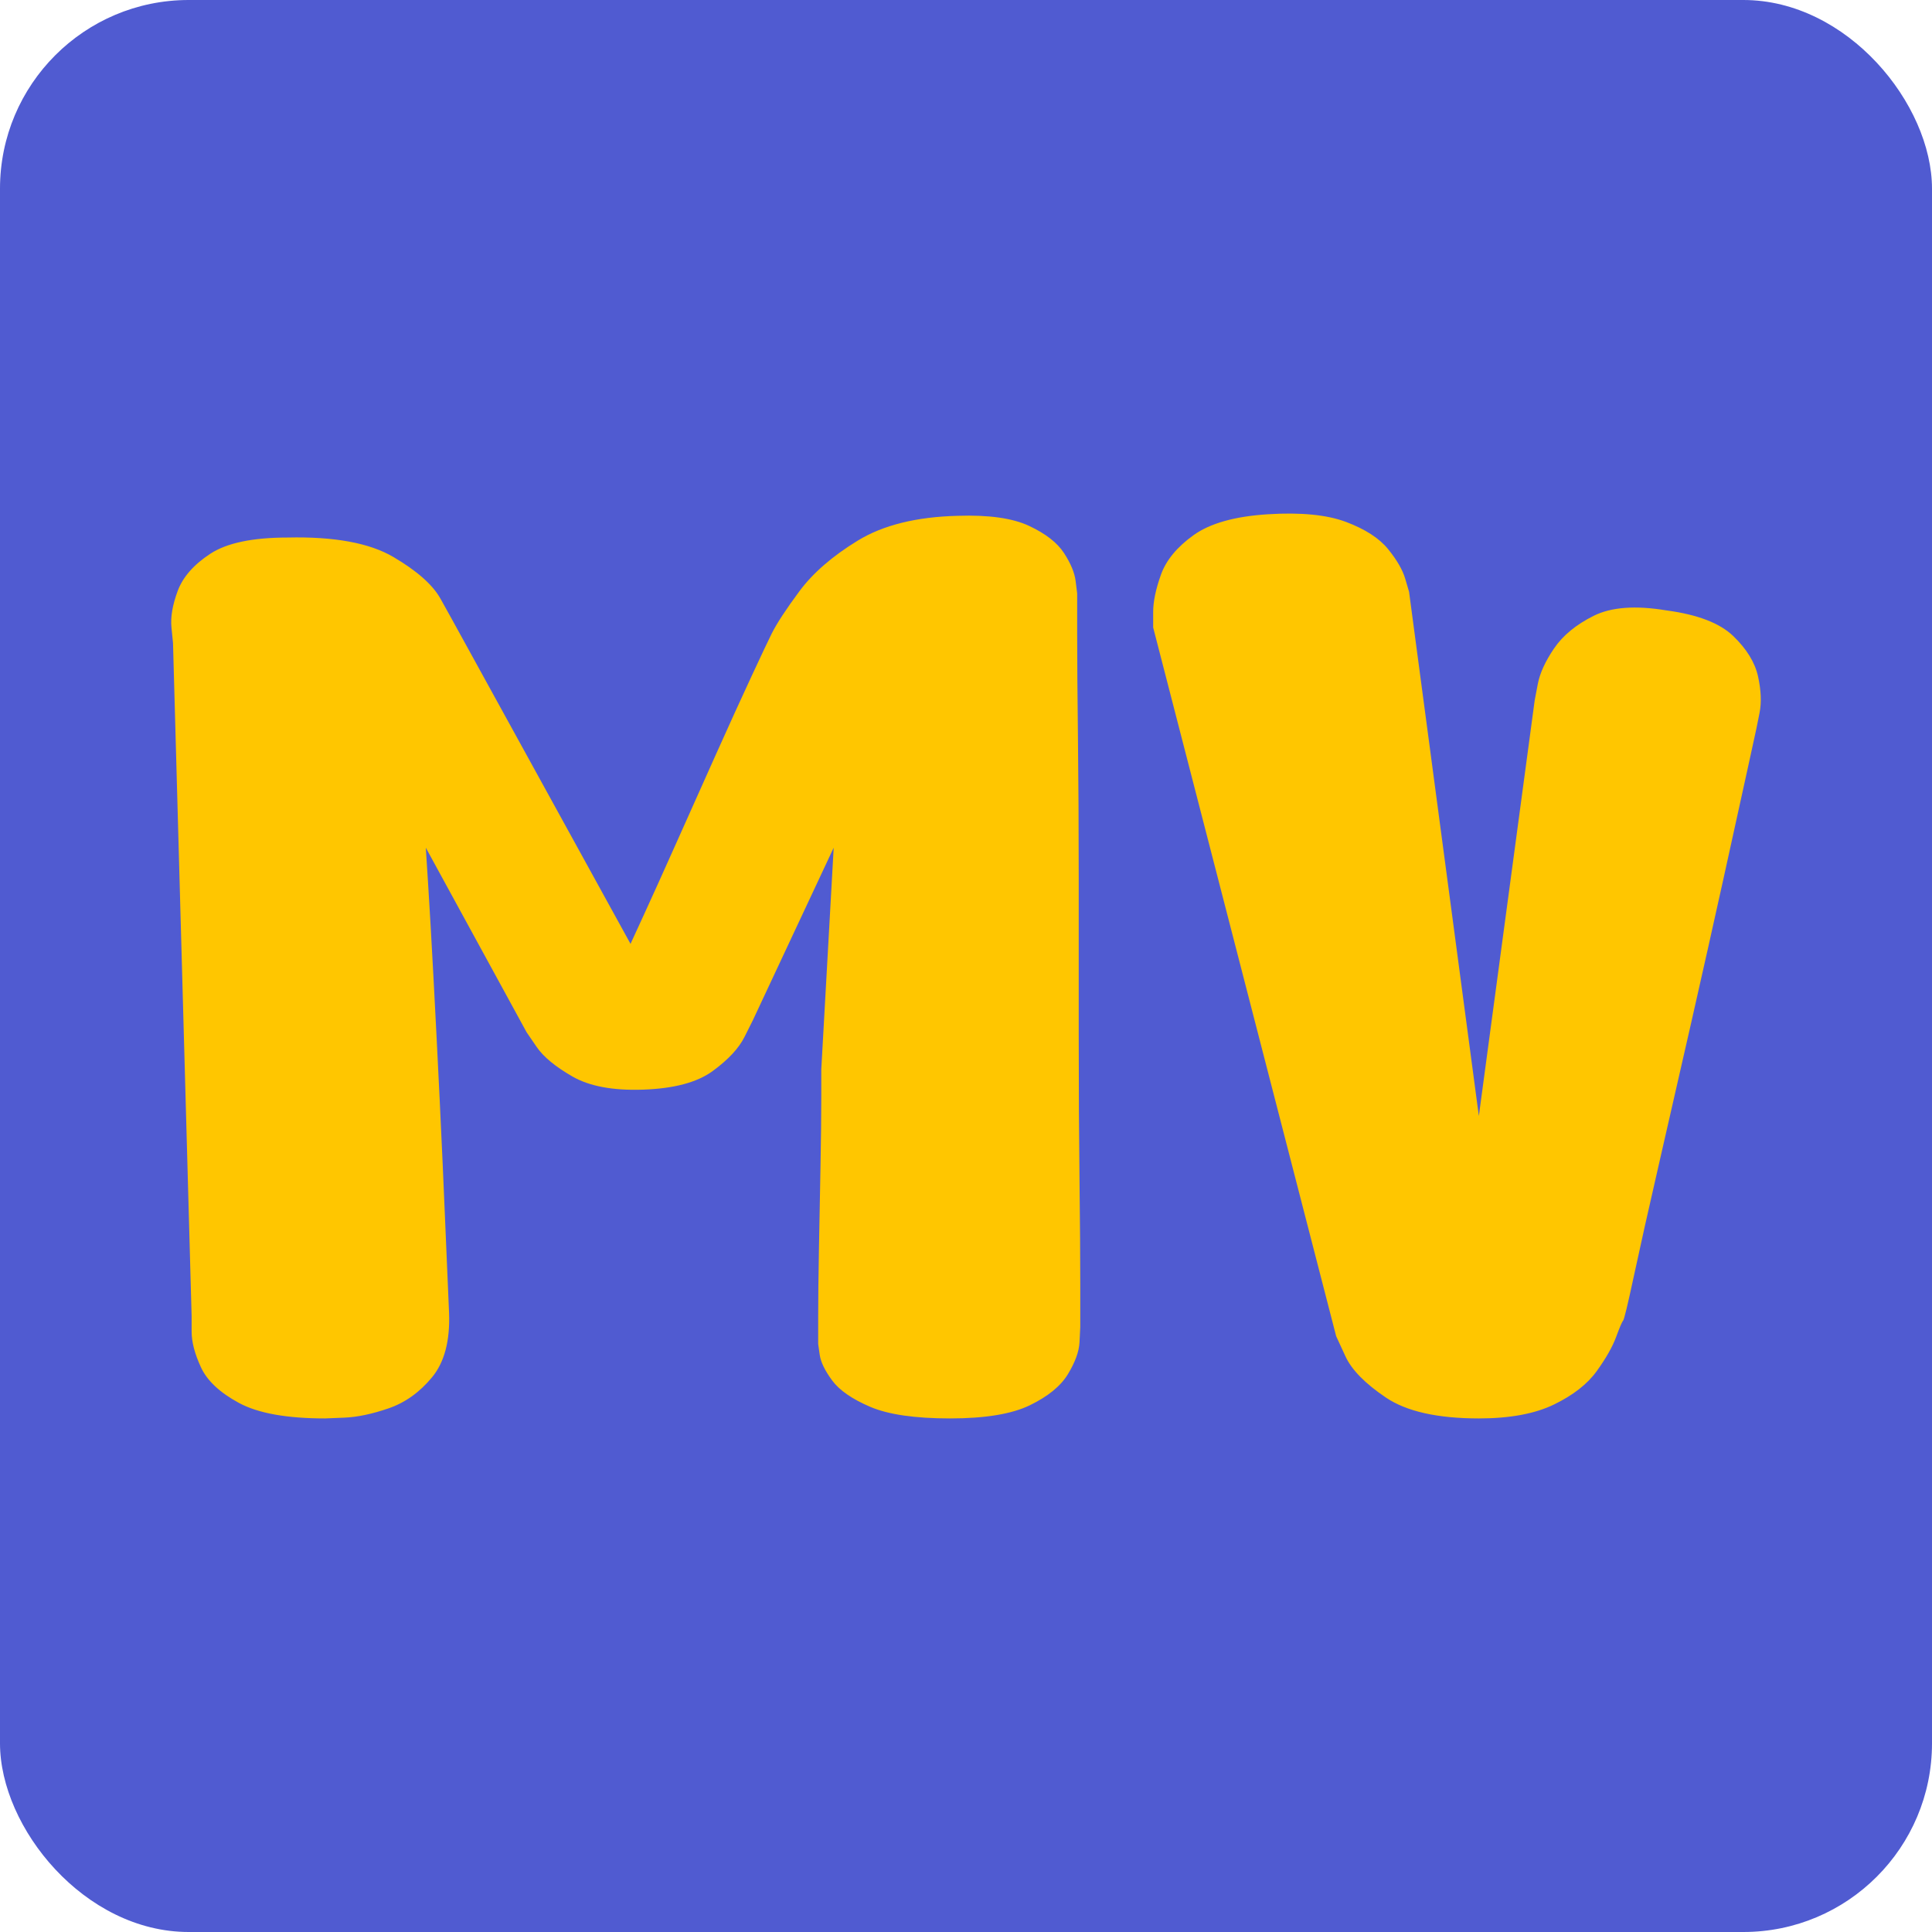 <svg xmlns="http://www.w3.org/2000/svg" version="1.1" xmlns:xlink="http://www.w3.org/1999/xlink" xmlns:svgjs="http://svgjs.dev/svgjs" width="512" height="512"><svg xmlns="http://www.w3.org/2000/svg" viewBox="0 0 512 512"><rect width="512" height="512" rx="50" ry="50" fill="#505bd1"></rect><path d="M51.375 0L51.375 0Q36.168 0 28.565-4.110Q20.961-8.220 18.495-13.563Q16.029-18.906 16.029-23.016Q16.029-27.126 16.029-27.126L16.029-27.126L11.097-205.500Q11.097-205.500 10.686-209.610Q10.275-213.720 12.330-219.269Q14.385-224.817 20.961-229.133Q27.537-233.448 41.511-233.448L41.511-233.448Q60.006-233.859 69.459-228.311Q78.912-222.762 81.995-217.214Q85.077-211.665 85.077-211.665L85.077-211.665L132.342-125.766Q132.342-125.766 135.836-133.370Q139.329-140.973 144.467-152.481Q149.604-163.989 154.947-175.908Q160.290-187.827 164.400-196.664Q168.510-205.500 169.743-207.966L169.743-207.966Q171.798-212.076 177.141-219.269Q182.484-226.461 192.554-232.626Q202.623-238.791 219.063-239.202L219.063-239.202Q231.393-239.613 237.969-236.531Q244.545-233.448 247.217-229.338Q249.888-225.228 250.299-221.940Q250.710-218.652 250.710-218.652L250.710-218.652Q250.710-218.652 250.710-208.172Q250.710-197.691 250.916-180.429Q251.121-163.167 251.121-142.617Q251.121-122.067 251.121-101.312Q251.121-80.556 251.327-63.294Q251.532-46.032 251.532-35.346Q251.532-24.660 251.532-24.249L251.532-24.249Q251.532-23.838 251.327-20.139Q251.121-16.440 248.244-11.714Q245.367-6.987 238.175-3.494Q230.982 0 217.008 0L217.008 0Q203.034 0 195.842-3.083Q188.649-6.165 185.772-10.070Q182.895-13.974 182.484-16.851Q182.073-19.728 182.073-19.728L182.073-19.728Q182.073-19.728 182.073-26.921Q182.073-34.113 182.279-45.005Q182.484-55.896 182.690-66.788Q182.895-77.679 182.895-85.077Q182.895-92.475 182.895-92.475L182.895-92.475L186.183-151.248L164.811-105.627Q164.811-105.627 162.550-101.106Q160.290-96.585 154.125-92.064Q147.960-87.543 135.630-87.132L135.630-87.132Q123.711-86.721 116.930-90.626Q110.148-94.530 107.477-98.435Q104.805-102.339 104.805-102.339L104.805-102.339L78.090-151.248Q78.090-151.248 78.707-141.590Q79.323-131.931 80.145-116.519Q80.967-101.106 81.789-84.050Q82.611-66.993 83.228-51.992Q83.844-36.990 84.255-27.948L84.255-27.948Q84.666-16.851 79.734-10.892Q74.802-4.932 68.226-2.671Q61.650-0.411 56.513-0.206Q51.375 0 51.375 0ZM319.347-21.783L270.849-209.610Q270.849-209.610 270.849-213.720Q270.849-217.830 272.904-223.584Q274.959-229.338 281.535-234.065Q288.111-238.791 301.263-239.613L301.263-239.613Q314.415-240.435 322.019-237.558Q329.622-234.681 333.115-230.366Q336.609-226.050 337.637-222.557Q338.664-219.063 338.664-219.063L338.664-219.063L357.159-80.145L371.955-190.293Q371.955-190.293 372.777-194.609Q373.599-198.924 377.093-204.062Q380.586-209.199 387.573-212.693Q394.560-216.186 406.890-214.131L406.890-214.131Q419.220-212.487 424.563-207.350Q429.906-202.212 431.139-196.664Q432.372-191.115 431.550-187.005Q430.728-182.895 430.728-182.895L430.728-182.895Q430.728-182.895 428.262-171.593Q425.796-160.290 421.892-142.617Q417.987-124.944 413.466-105.011Q408.945-85.077 404.835-67.199Q400.725-49.320 398.259-37.812Q395.793-26.304 395.382-25.893L395.382-25.893Q394.971-25.482 393.533-21.578Q392.094-17.673 388.395-12.536Q384.696-7.398 377.093-3.699Q369.489 0 357.159 0L357.159 0Q340.719 0 332.499-5.549Q324.279-11.097 321.813-16.440Q319.347-21.783 319.347-21.783L319.347-21.783Z" fill="#ffC600" transform="translate(34.752, 375.898)"></path></svg><style>@media (prefers-color-scheme: light) { :root { filter: none; } }
@media (prefers-color-scheme: dark) { :root { filter: none; } }
</style></svg>